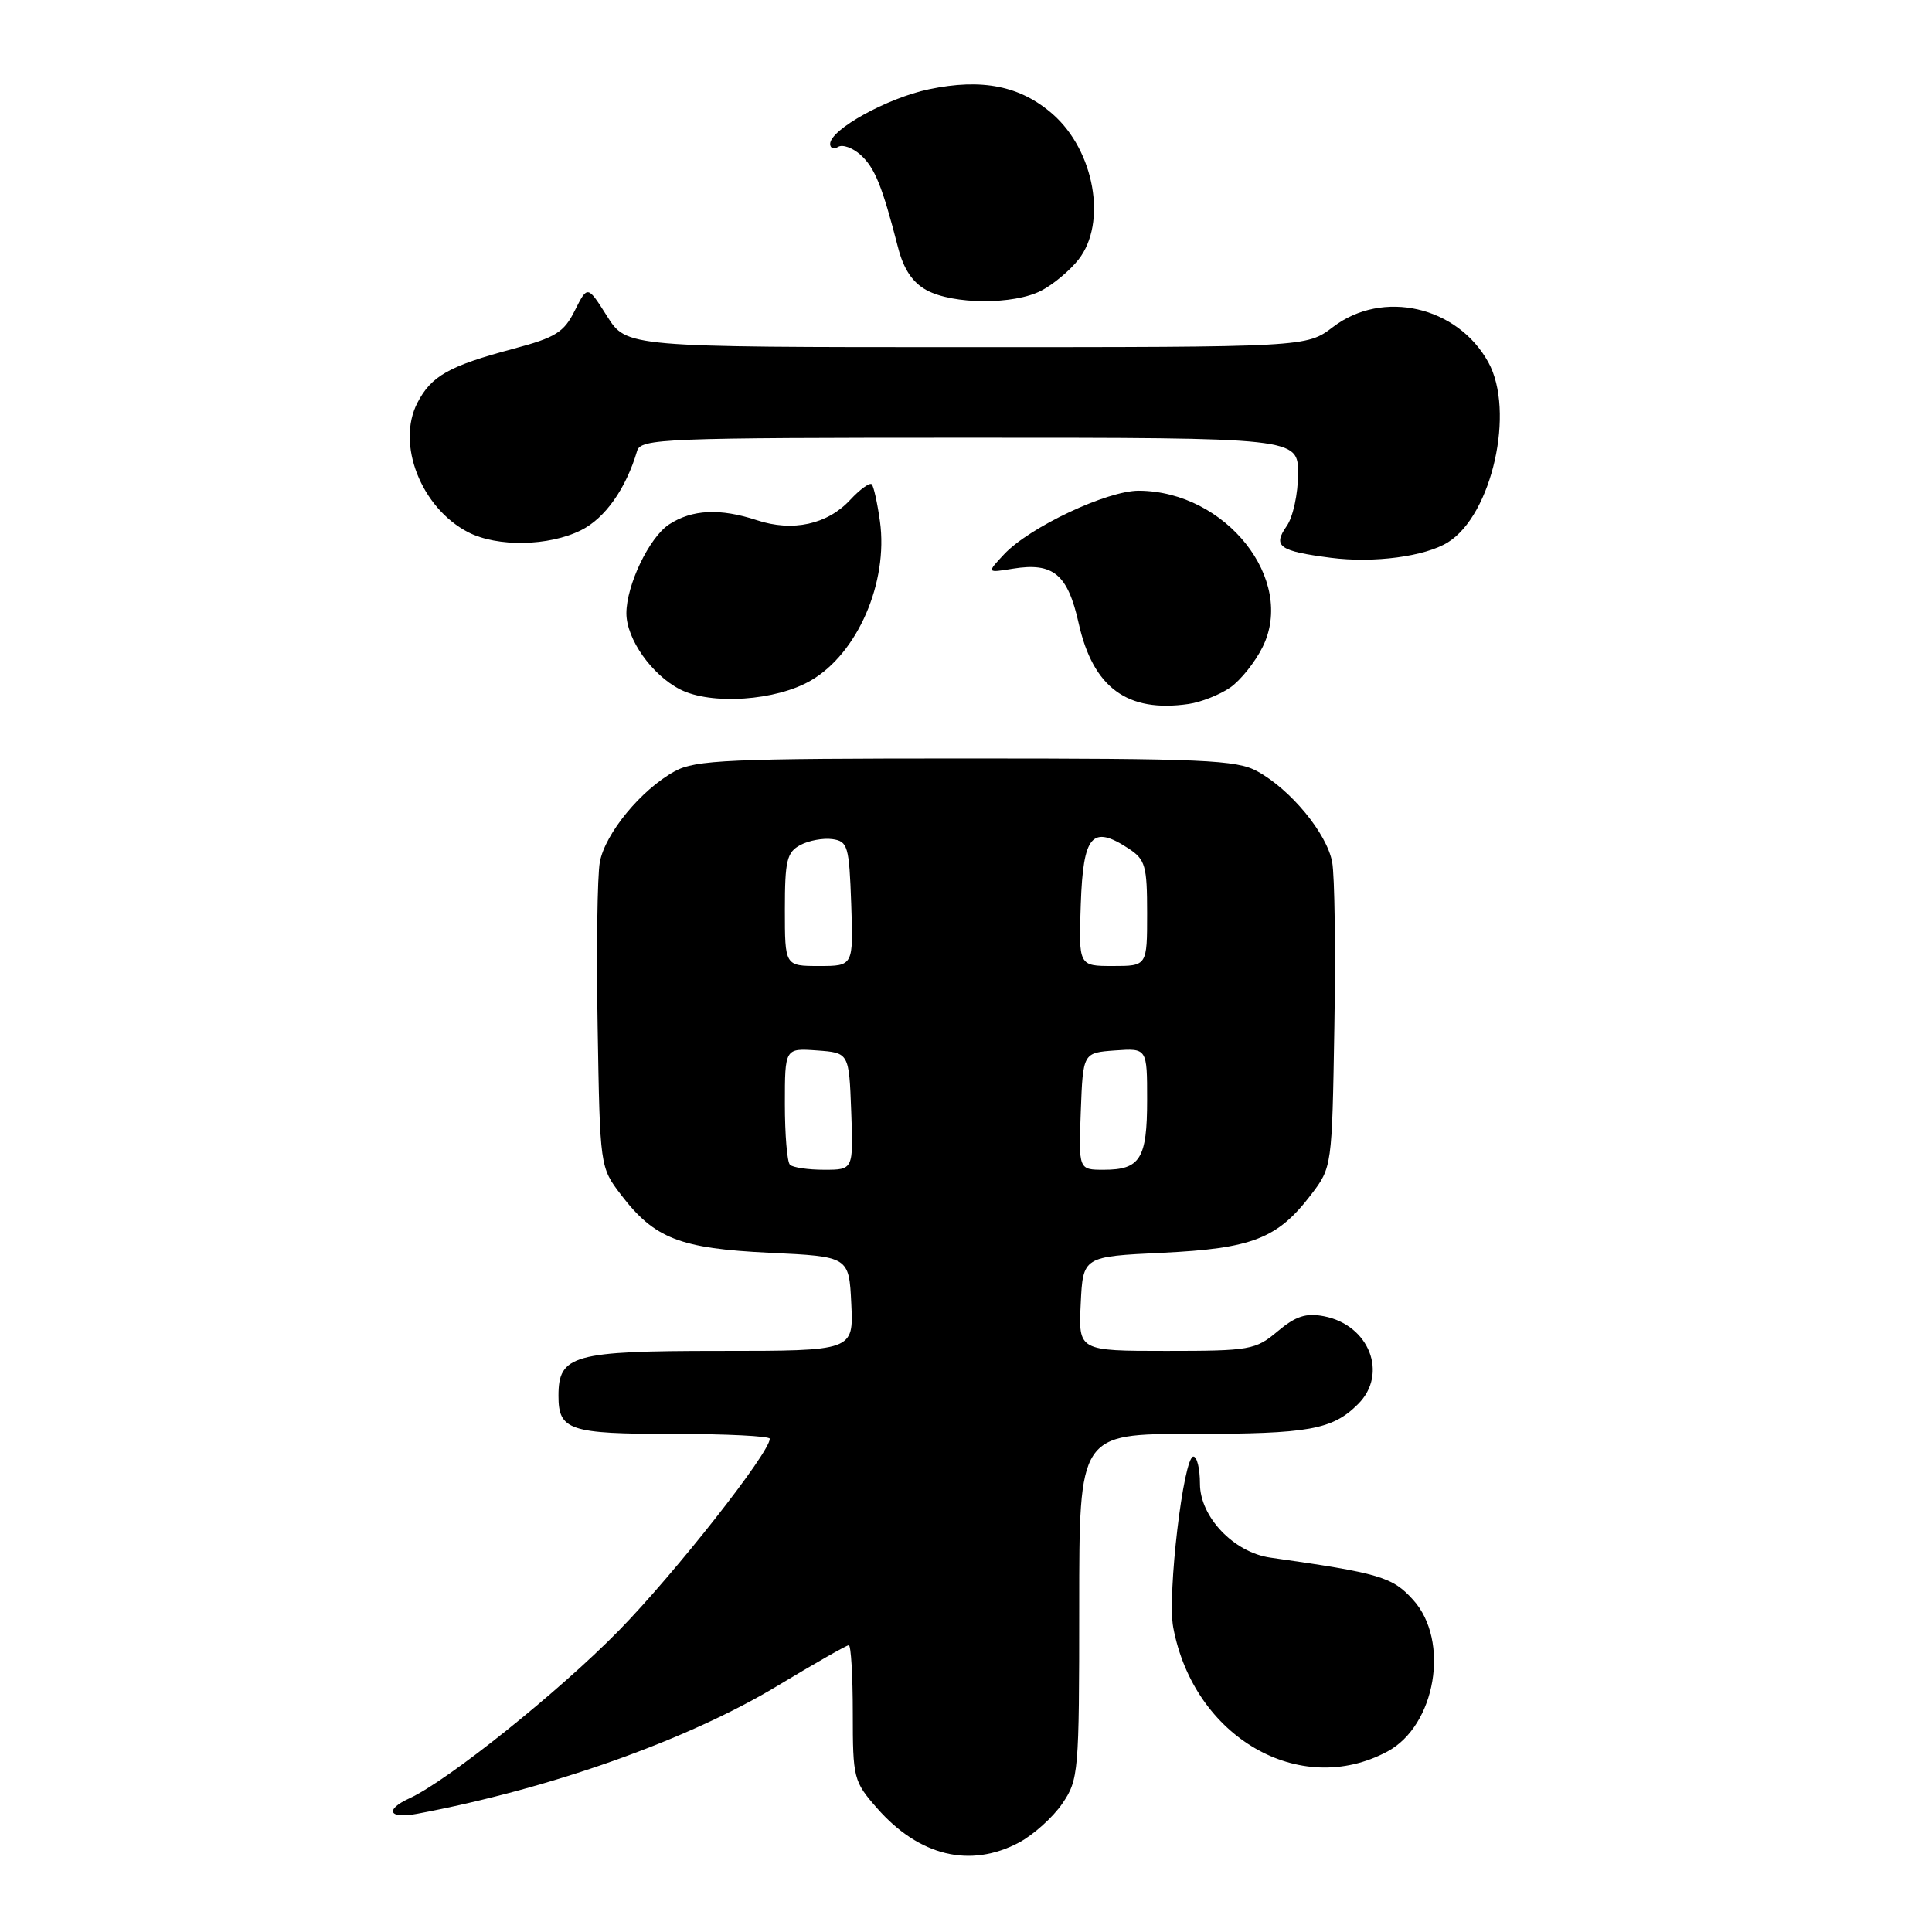<?xml version="1.0" encoding="UTF-8" standalone="no"?>
<!DOCTYPE svg PUBLIC "-//W3C//DTD SVG 1.1//EN" "http://www.w3.org/Graphics/SVG/1.1/DTD/svg11.dtd" >
<svg xmlns="http://www.w3.org/2000/svg" xmlns:xlink="http://www.w3.org/1999/xlink" version="1.1" viewBox="0 0 256 256">
 <g >
 <path fill="currentColor"
d=" M 135.02 244.15 C 136.93 243.13 139.51 240.81 140.75 239.00 C 142.92 235.82 143.00 234.91 143.00 212.85 C 143.00 190.00 143.00 190.00 157.93 190.00 C 173.48 190.00 176.55 189.45 179.96 186.04 C 183.96 182.04 181.44 175.57 175.43 174.41 C 173.05 173.95 171.68 174.40 169.29 176.41 C 166.36 178.87 165.64 179.00 154.56 179.00 C 142.90 179.00 142.90 179.00 143.20 172.75 C 143.50 166.50 143.50 166.50 154.00 166.00 C 165.91 165.43 169.28 164.12 173.70 158.33 C 176.50 154.66 176.50 154.66 176.81 136.08 C 176.99 125.86 176.85 116.03 176.52 114.23 C 175.80 110.41 171.03 104.63 166.60 102.20 C 163.85 100.69 159.52 100.50 128.00 100.50 C 96.48 100.50 92.15 100.69 89.40 102.20 C 84.97 104.63 80.20 110.41 79.48 114.23 C 79.15 116.03 79.01 125.86 79.19 136.08 C 79.50 154.66 79.50 154.66 82.30 158.33 C 86.72 164.12 90.09 165.43 102.00 166.00 C 112.50 166.50 112.50 166.50 112.80 172.75 C 113.10 179.00 113.10 179.00 95.38 179.00 C 75.93 179.00 74.00 179.54 74.00 184.95 C 74.00 189.53 75.42 190.00 89.20 190.00 C 96.24 190.00 102.00 190.29 102.00 190.64 C 102.00 192.49 89.40 208.50 82.00 216.06 C 74.05 224.17 59.35 235.95 54.25 238.29 C 50.92 239.81 51.52 241.04 55.25 240.34 C 72.92 237.02 91.10 230.57 102.99 223.40 C 107.92 220.43 112.18 218.00 112.47 218.00 C 112.76 218.00 113.00 222.03 113.00 226.97 C 113.00 235.64 113.10 236.05 116.23 239.61 C 121.80 245.95 128.55 247.58 135.02 244.15 Z  M 183.83 232.09 C 190.24 228.66 192.16 217.42 187.25 211.99 C 184.51 208.95 182.83 208.45 168.32 206.39 C 163.48 205.70 159.00 200.99 159.00 196.60 C 159.00 194.62 158.61 193.00 158.13 193.00 C 156.81 193.00 154.65 211.35 155.46 215.65 C 158.19 230.19 172.20 238.32 183.83 232.09 Z  M 163.00 91.11 C 164.38 90.15 166.31 87.74 167.30 85.74 C 171.74 76.83 162.45 65.09 150.91 65.02 C 146.71 65.00 136.43 69.84 133.05 73.44 C 130.73 75.92 130.73 75.92 134.23 75.35 C 139.56 74.49 141.48 76.08 142.93 82.59 C 144.84 91.13 149.38 94.46 157.50 93.28 C 159.15 93.04 161.62 92.06 163.00 91.11 Z  M 107.46 90.16 C 113.64 86.56 117.71 77.17 116.60 69.09 C 116.26 66.65 115.77 64.44 115.51 64.17 C 115.24 63.91 113.96 64.83 112.66 66.23 C 109.64 69.49 105.03 70.50 100.30 68.93 C 95.40 67.32 91.70 67.50 88.65 69.49 C 86.03 71.21 83.00 77.53 83.00 81.27 C 83.01 84.68 86.36 89.43 90.12 91.35 C 94.23 93.45 102.85 92.86 107.46 90.16 Z  M 191.87 71.85 C 197.71 68.20 200.78 54.47 197.21 48.00 C 193.10 40.56 183.20 38.32 176.63 43.33 C 173.13 46.00 173.13 46.00 128.08 46.00 C 83.03 46.00 83.03 46.00 80.44 41.90 C 77.85 37.80 77.85 37.80 76.17 41.14 C 74.73 44.04 73.62 44.73 68.00 46.22 C 59.50 48.49 57.15 49.81 55.31 53.37 C 52.48 58.83 55.80 67.29 62.03 70.52 C 65.89 72.51 72.72 72.39 77.00 70.25 C 80.18 68.66 82.94 64.76 84.42 59.75 C 84.90 58.12 87.87 58.00 128.47 58.00 C 172.00 58.00 172.00 58.00 172.00 62.78 C 172.00 65.42 171.33 68.52 170.49 69.71 C 168.61 72.40 169.48 73.02 176.35 73.91 C 182.05 74.64 188.84 73.74 191.87 71.85 Z  M 137.96 38.52 C 139.54 37.71 141.76 35.85 142.91 34.39 C 146.72 29.54 145.03 19.99 139.50 15.13 C 135.21 11.37 130.14 10.35 123.08 11.83 C 117.56 12.99 110.00 17.17 110.00 19.07 C 110.00 19.65 110.48 19.82 111.06 19.46 C 111.65 19.10 112.98 19.58 114.03 20.52 C 115.92 22.23 116.90 24.65 118.98 32.74 C 119.73 35.67 120.91 37.43 122.78 38.45 C 126.31 40.36 134.32 40.40 137.96 38.52 Z  M 104.67 154.33 C 104.30 153.97 104.00 150.34 104.00 146.28 C 104.00 138.89 104.00 138.89 108.25 139.19 C 112.50 139.50 112.50 139.50 112.79 147.25 C 113.08 155.00 113.08 155.00 109.21 155.00 C 107.08 155.00 105.03 154.70 104.67 154.33 Z  M 143.21 147.25 C 143.50 139.50 143.50 139.50 147.75 139.19 C 152.00 138.89 152.00 138.89 152.00 145.74 C 152.00 153.53 151.09 155.00 146.26 155.00 C 142.92 155.00 142.92 155.00 143.21 147.25 Z  M 104.00 120.54 C 104.00 114.03 104.26 112.93 106.05 111.97 C 107.18 111.37 109.09 111.02 110.30 111.19 C 112.34 111.48 112.52 112.12 112.79 119.75 C 113.08 128.00 113.08 128.00 108.54 128.00 C 104.00 128.00 104.00 128.00 104.00 120.54 Z  M 143.21 119.76 C 143.53 110.63 144.71 109.27 149.55 112.44 C 151.76 113.89 152.00 114.72 152.00 121.02 C 152.00 128.00 152.00 128.00 147.46 128.00 C 142.92 128.00 142.92 128.00 143.21 119.76 Z "/>
</g>
</svg>